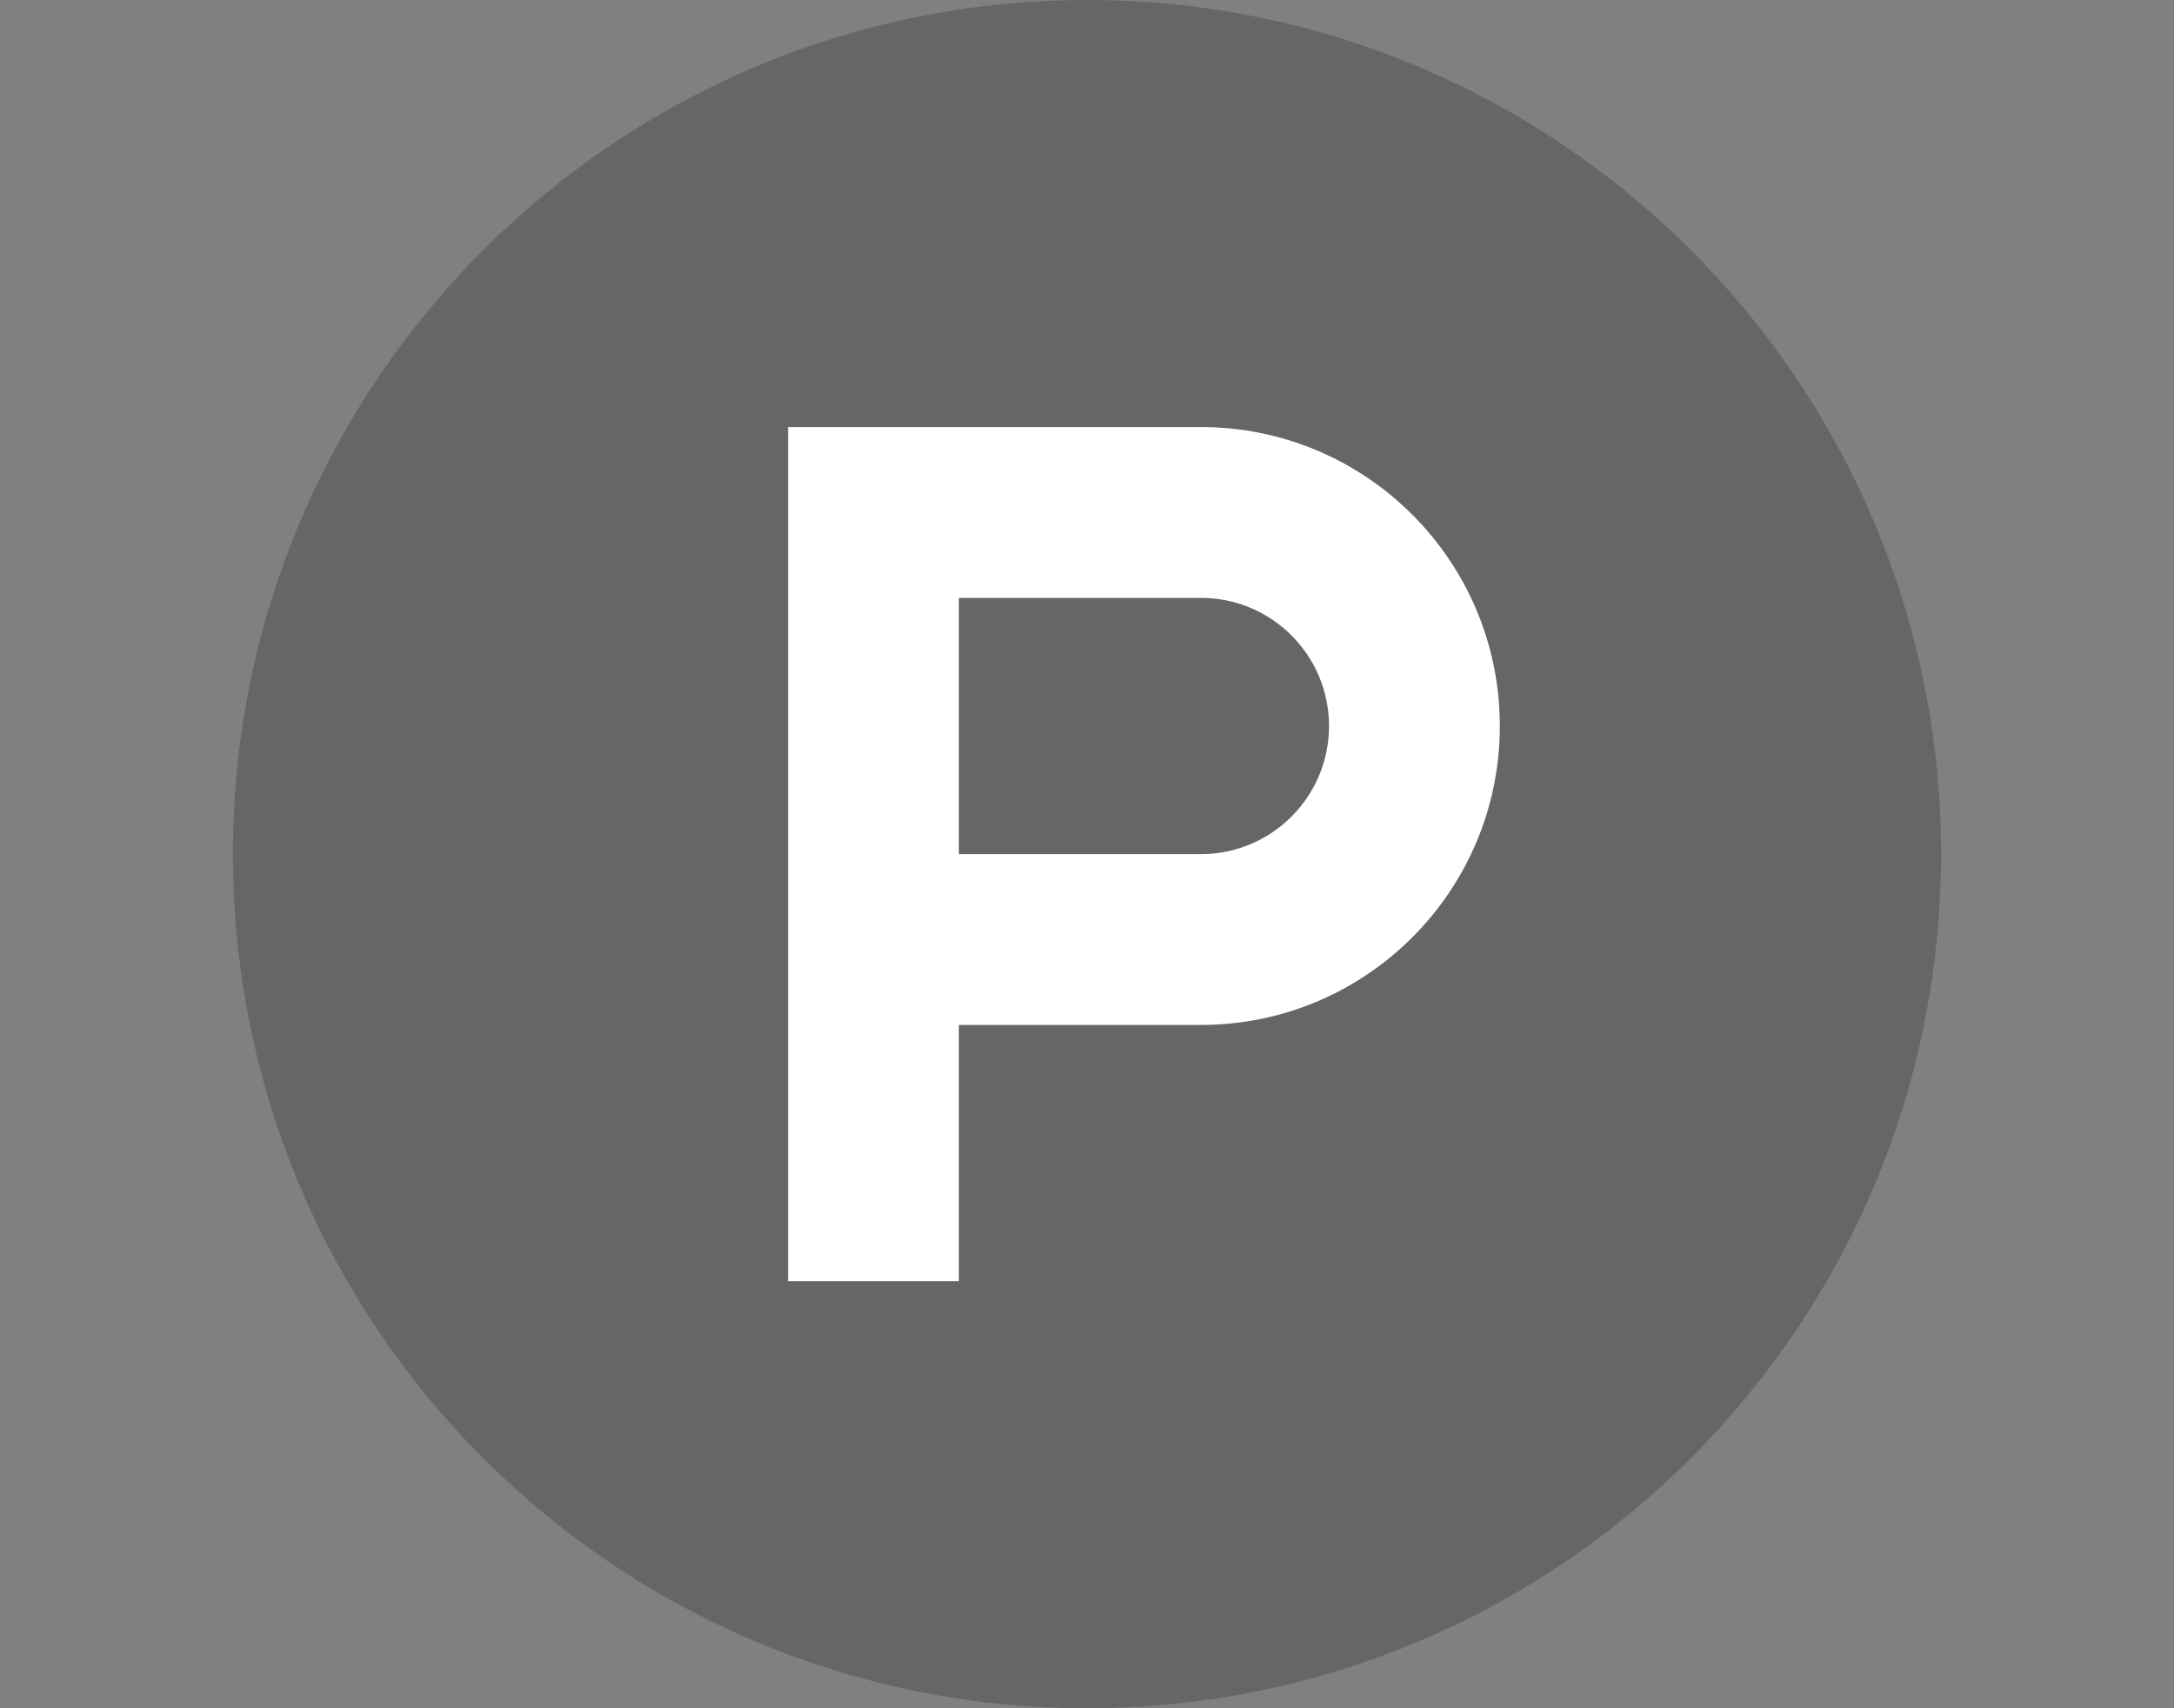 <?xml version="1.0" encoding="UTF-8"?>
<svg width="28px" height="22px" viewBox="0 0 28 22" version="1.1" xmlns="http://www.w3.org/2000/svg" xmlns:xlink="http://www.w3.org/1999/xlink">
    <rect x="0" y="0" width="28" height="22" fill="#808080" stroke="none"/>
    <!-- Generator: Sketch 42 (36781) - http://www.bohemiancoding.com/sketch -->
    <title>product-hunt-default</title>
    <desc>Created with Sketch.</desc>
    <defs></defs>
    <g id="Assets" stroke="none" stroke-width="1" fill="none" fill-rule="evenodd">
        <g id="product-hunt-default">
            <g transform="translate(3, 0)">
                <path d="M22,11 C22,17.075 17.075,22 11,22 C4.925,22 0,17.075 0,11 C0,4.925 4.925,0 11,0 C17.075,0 22,4.925 22,11" id="Fill-1" fill-opacity="0.2" fill="#000000"></path>
                <path d="M12.467,11 L12.467,11 L9.35,11 L9.35,7.7 L12.467,7.7 L12.467,7.7 C13.378,7.7 14.117,8.439 14.117,9.35 C14.117,10.261 13.378,11 12.467,11 M12.467,5.5 L12.467,5.5 L7.15,5.5 L7.15,16.5 L9.35,16.5 L9.35,13.2 L12.467,13.2 L12.467,13.2 C14.593,13.2 16.317,11.476 16.317,9.35 C16.317,7.224 14.593,5.5 12.467,5.5" id="Fill-3" fill="#FFFFFF"></path>
            </g>
        </g>
    </g>
</svg>
